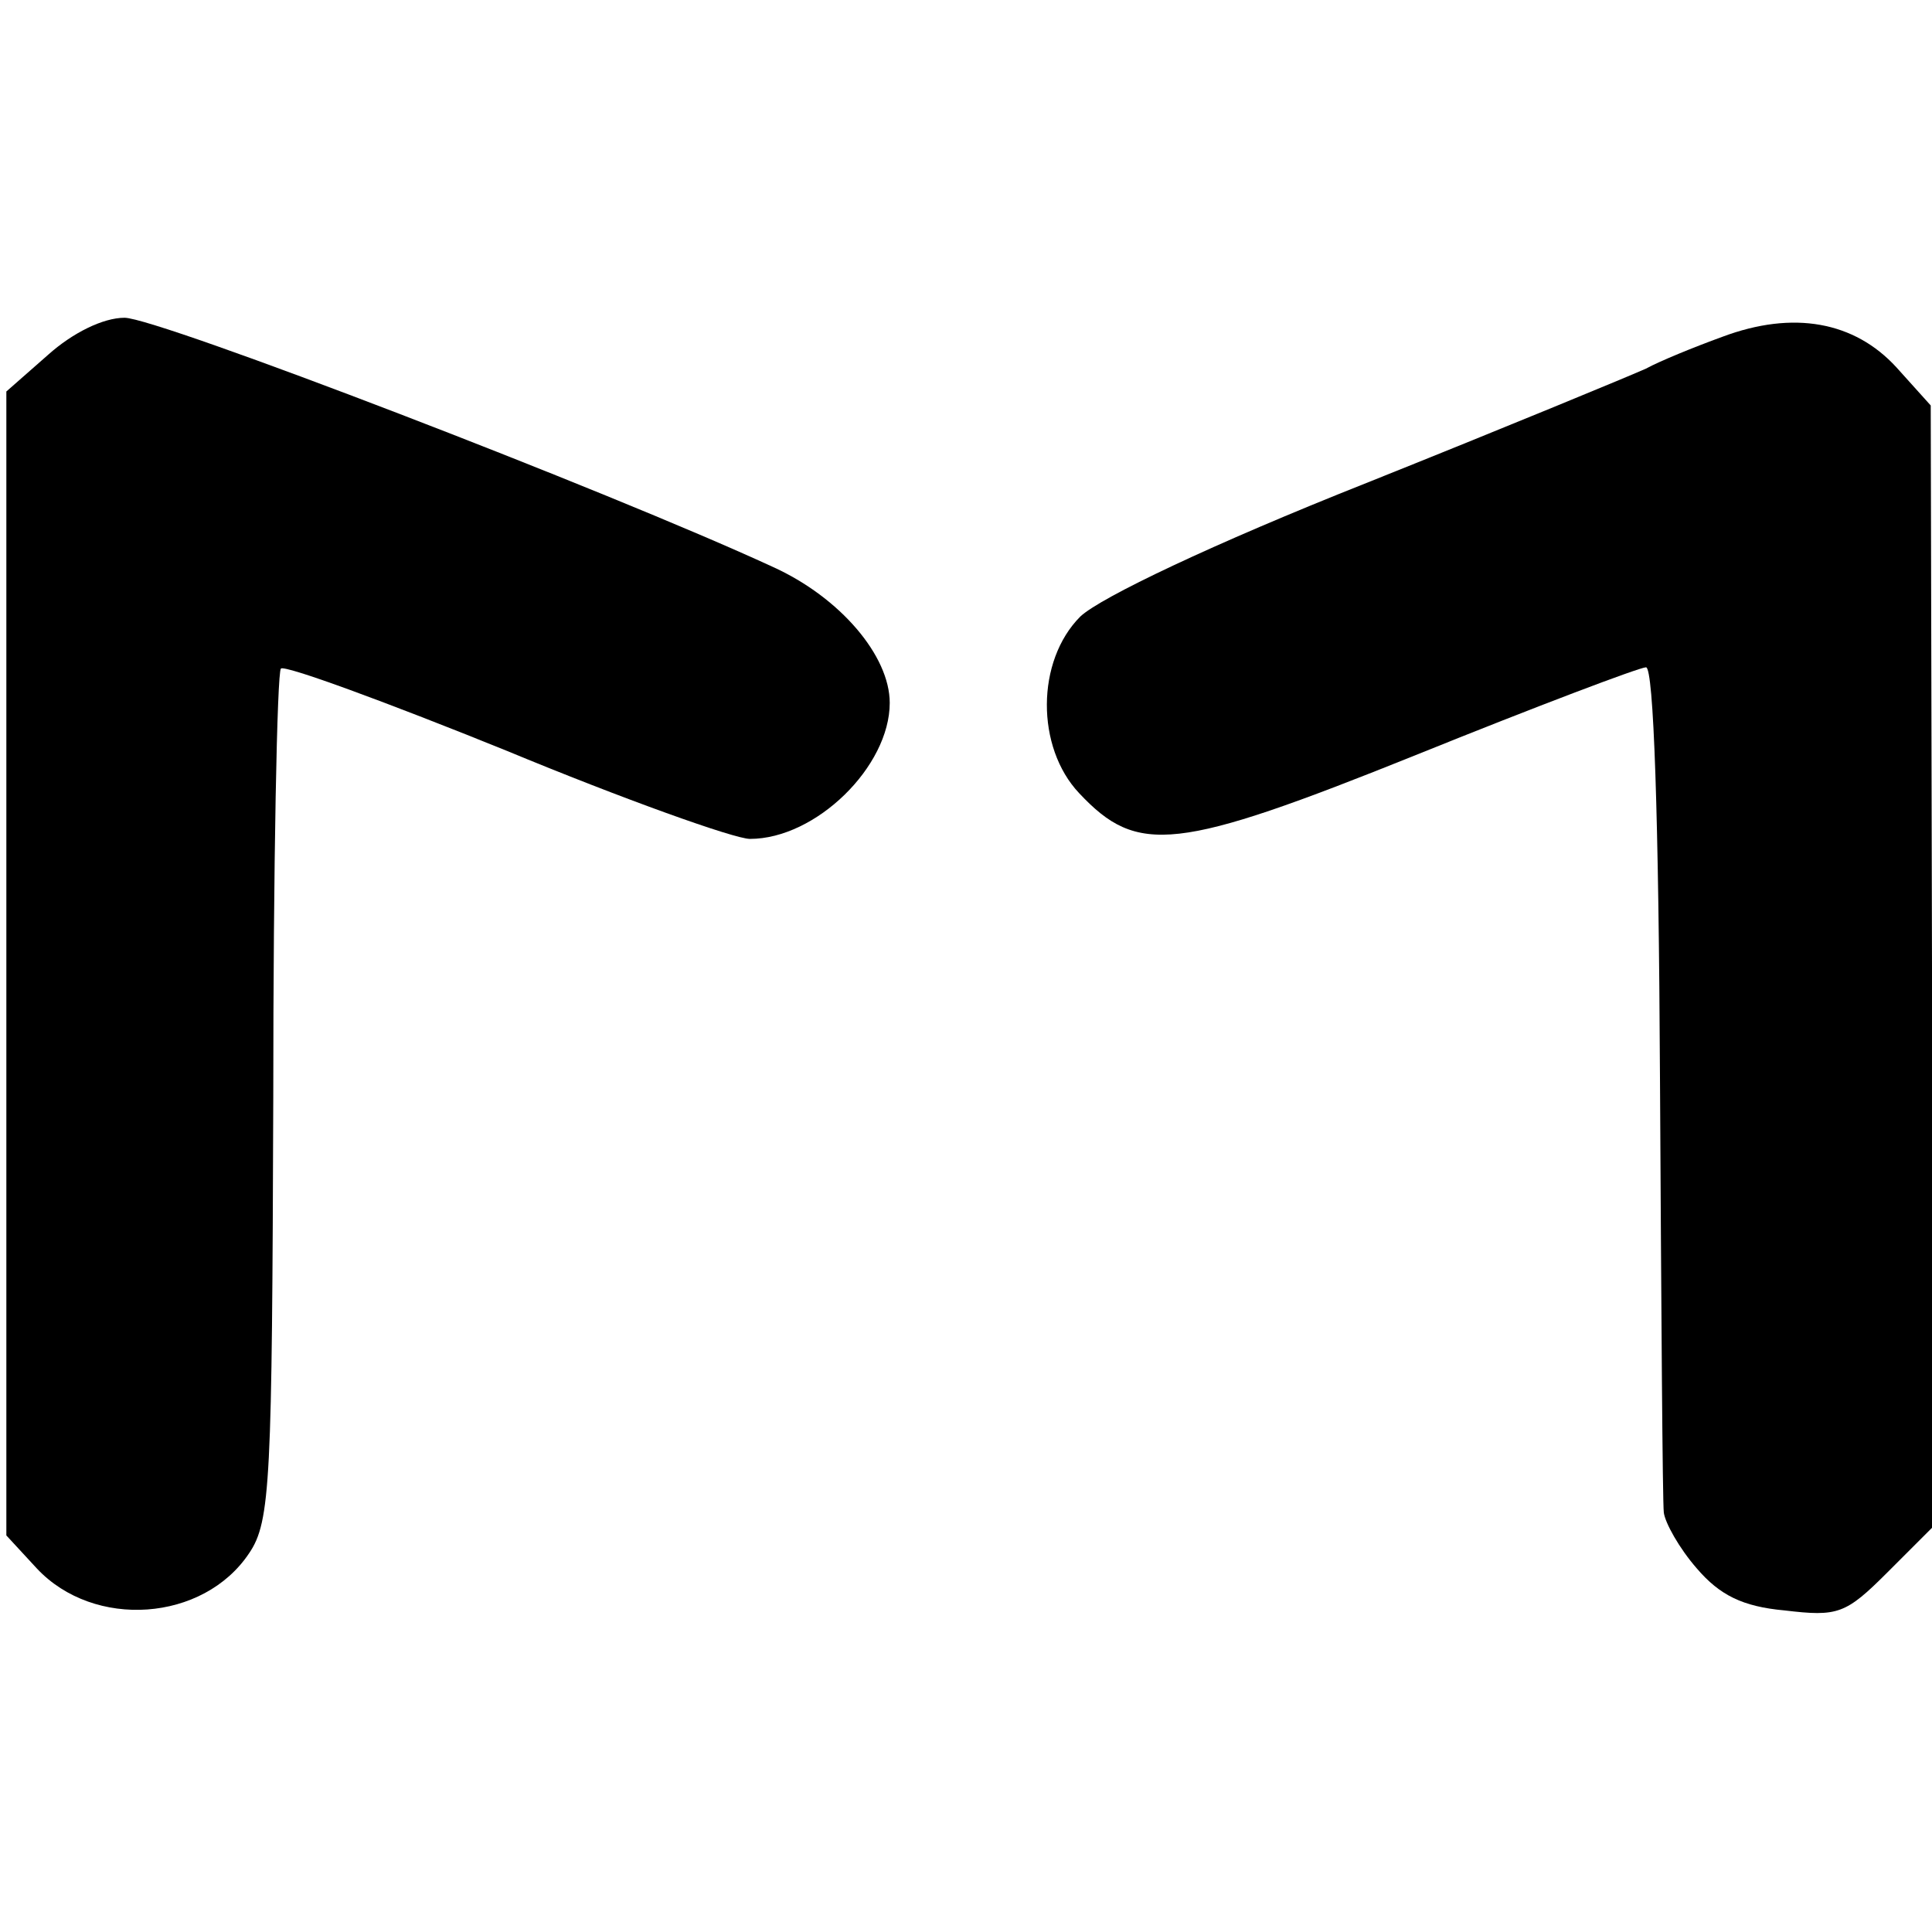 <?xml version="1.0" standalone="no"?>
<!DOCTYPE svg PUBLIC "-//W3C//DTD SVG 20010904//EN"
 "http://www.w3.org/TR/2001/REC-SVG-20010904/DTD/svg10.dtd">
<svg version="1.0" xmlns="http://www.w3.org/2000/svg"
 width="152pt" height="152pt" viewBox="0 0 152 152"
 preserveAspectRatio="xMidYMid meet">
<g transform="translate(0,152) scale(0.1,-0.1)"
fill="#000000" stroke="none">
<path d="M38 1241 l-33 -29 0 -450 0 -450 24 -26 c45 -48 131 -42 167 12 17
25 18 57 19 359 0 182 3 334 6 337 3 3 82 -26 176 -64 94 -39 181 -70 193 -70
52 0 110 57 110 107 0 37 -39 83 -92 107 -130 60 -484 196 -510 196 -17 0 -41
-12 -60 -29z"/>
<path d="M1355 1255 c-22 -8 -49 -19 -60 -25 -11 -5 -110 -46 -220 -90 -121
-48 -209 -90 -225 -105 -35 -35 -35 -103 -1 -139 46 -49 76 -46 265 30 94 38
176 69 181 69 6 0 10 -116 11 -325 1 -179 2 -332 3 -340 1 -8 12 -28 26 -44
18 -21 36 -30 69 -33 42 -5 48 -3 81 30 l35 35 0 441 -1 442 -27 30 c-33 36
-81 45 -137 24z"/>
</g>
</svg>
